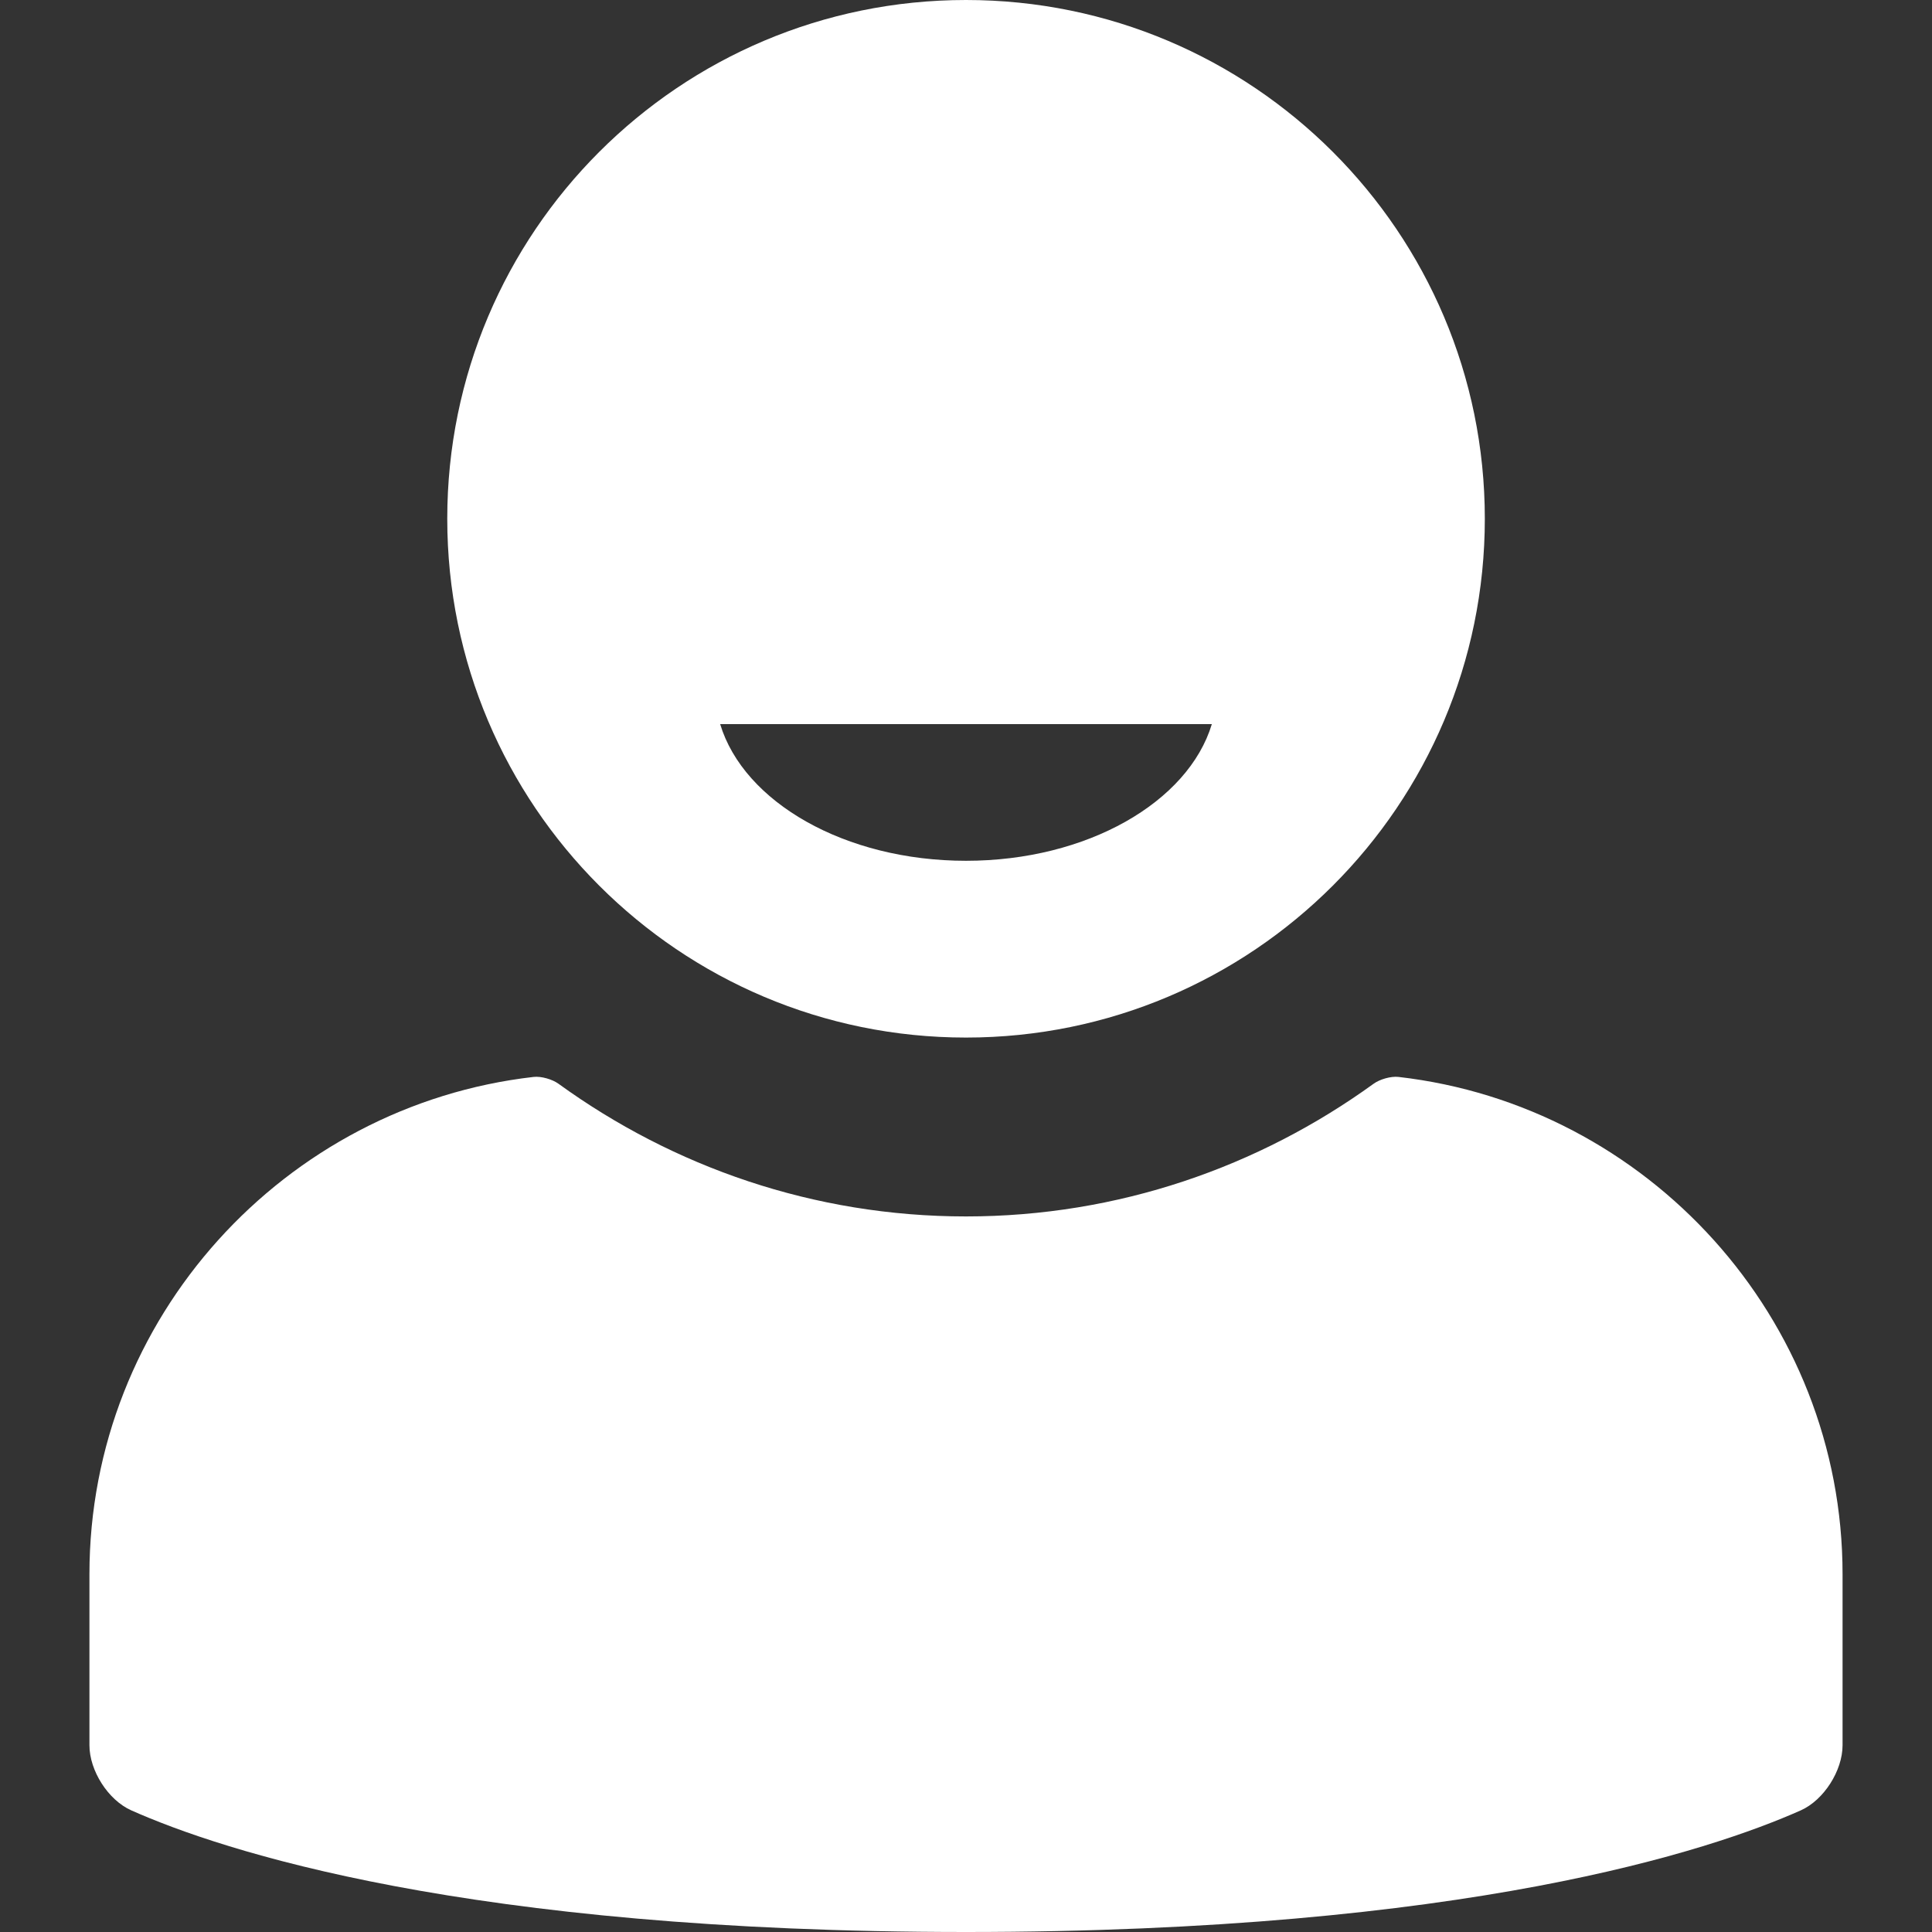<svg width="24" height="24" viewBox="0 0 24 24" fill="none" xmlns="http://www.w3.org/2000/svg">
<rect x="0" y="0" width="24" height="24" fill="#333333" stroke="none"/>
<path d="M12 12.889C15.559 12.889 18.445 10.004 18.445 6.444C18.445 2.885 15.559 0 12 0C8.441 0 5.556 2.885 5.556 6.444C5.556 10.004 8.441 12.889 12 12.889ZM15.054 8.995C14.761 9.964 13.505 10.693 12 10.693C10.495 10.693 9.239 9.964 8.946 8.995H15.054ZM22.889 19.556V21.68C22.889 21.995 22.657 22.361 22.37 22.489C21.255 22.985 18.214 24 12 24C5.786 24 2.746 22.985 1.631 22.489C1.343 22.361 1.111 21.995 1.111 21.68V19.556C1.111 16.372 3.535 13.732 6.628 13.378C6.722 13.367 6.861 13.407 6.938 13.463C8.363 14.495 10.109 15.111 12 15.111C13.891 15.111 15.637 14.495 17.063 13.463C17.14 13.407 17.279 13.367 17.373 13.378C20.465 13.732 22.889 16.372 22.889 19.556Z" fill="white"/>
</svg>
